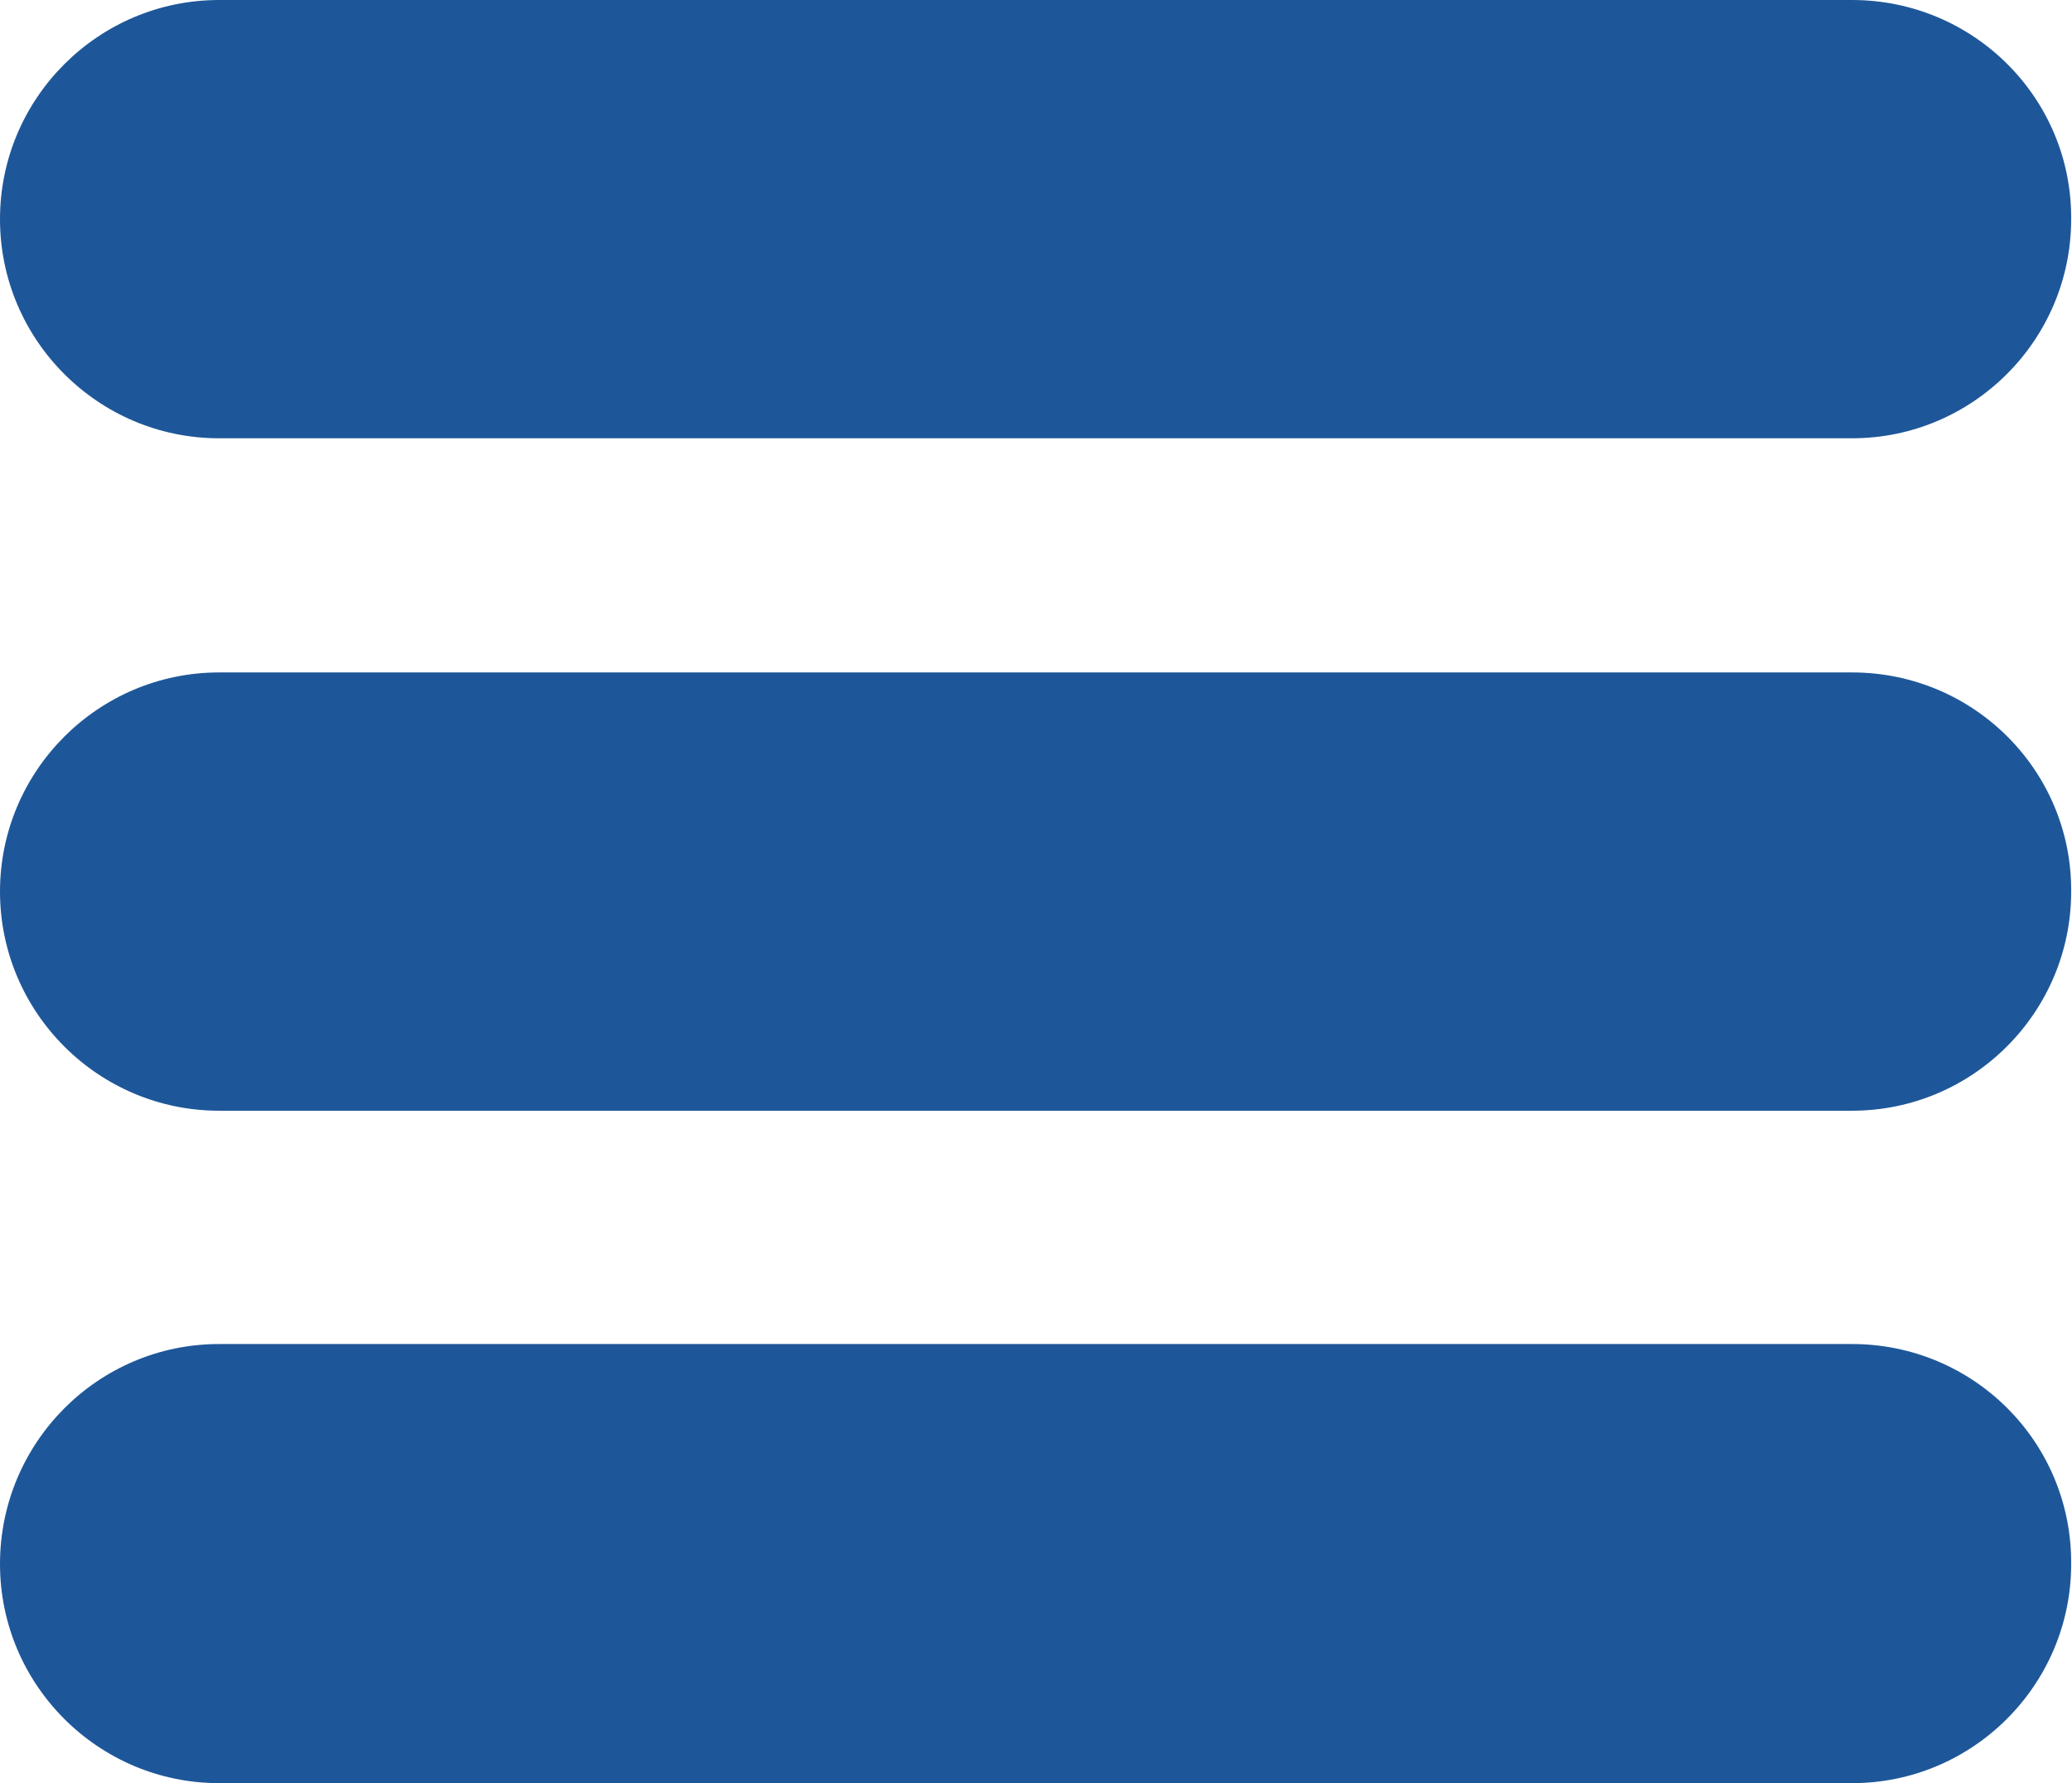 <?xml version="1.0" encoding="utf-8"?>
<!-- Generator: Adobe Illustrator 21.0.0, SVG Export Plug-In . SVG Version: 6.00 Build 0)  -->
<!DOCTYPE svg PUBLIC "-//W3C//DTD SVG 1.1//EN" "http://www.w3.org/Graphics/SVG/1.1/DTD/svg11.dtd">
<svg version="1.1" id="Layer_1" xmlns="http://www.w3.org/2000/svg" xmlns:xlink="http://www.w3.org/1999/xlink" x="0px" y="0px"
	 viewBox="0 0 248.7 214" style="enable-background:new 0 0 248.7 214;" xml:space="preserve">
<style type="text/css">
	.st0{fill:#1E5799;}
</style>
<g>
	<path class="st0" d="M222.3,0h-196C11.8,0,0,11.8,0,26.3l0,0c0,14.5,11.8,26.3,26.3,26.3h196c14.5,0,26.3-11.8,26.3-26.3l0,0
		C248.7,11.8,236.9,0,222.3,0z"/>
	<path class="st0" d="M222.3,161.3h-196C11.8,161.3,0,173.1,0,187.7l0,0C0,202.2,11.8,214,26.3,214h196c14.5,0,26.3-11.8,26.3-26.3
		l0,0C248.7,173.1,236.9,161.3,222.3,161.3z"/>
	<path class="st0" d="M222.3,80.7h-196C11.8,80.7,0,92.5,0,107l0,0c0,14.5,11.8,26.3,26.3,26.3h196c14.5,0,26.3-11.8,26.3-26.3l0,0
		C248.7,92.5,236.9,80.7,222.3,80.7z"/>
</g>
</svg>
